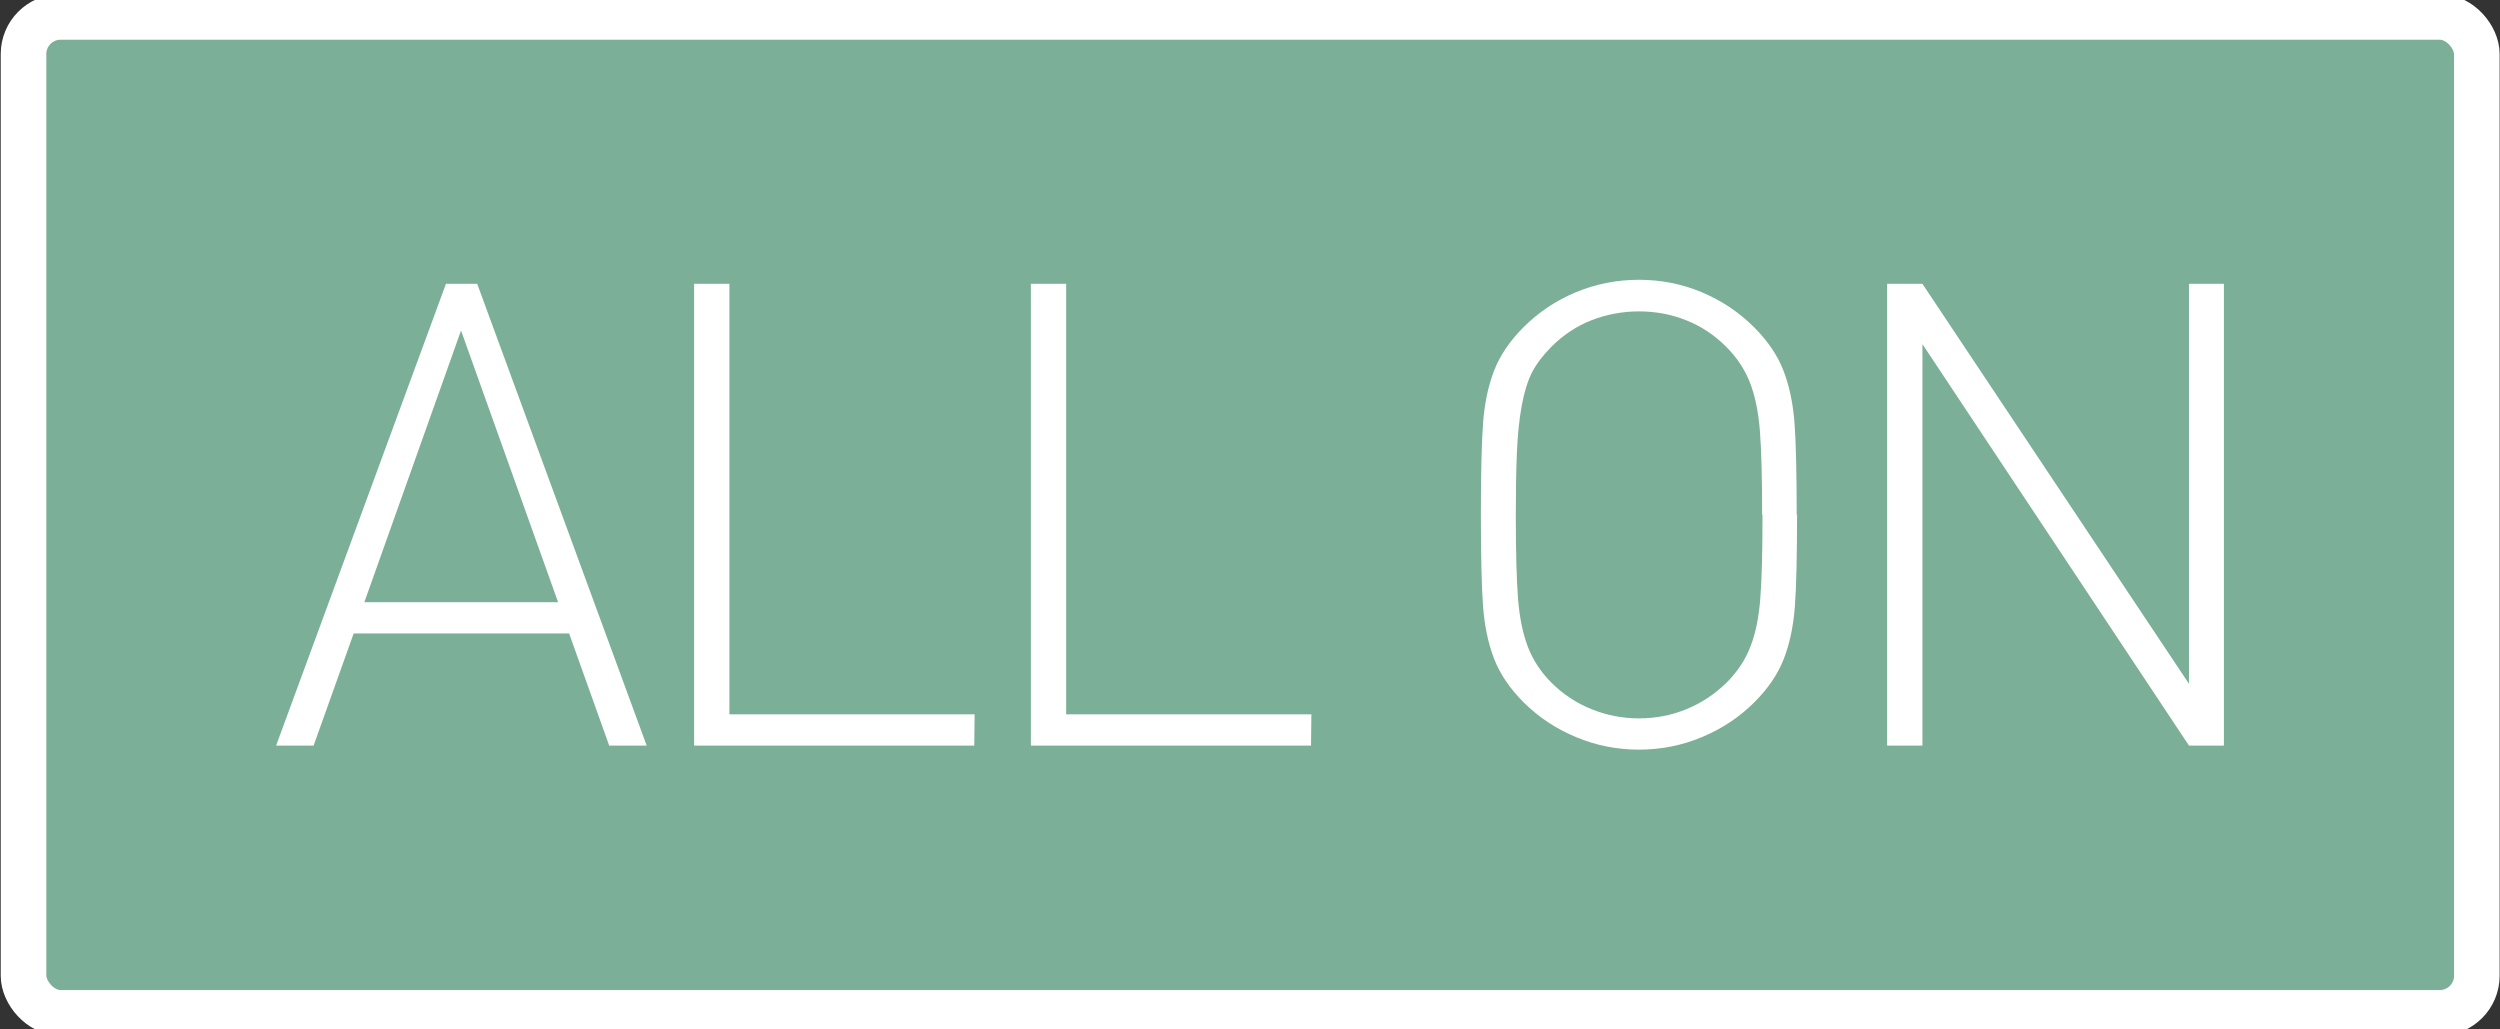 <?xml version="1.0" encoding="UTF-8" standalone="no"?>
<svg
   xmlns:dc="http://purl.org/dc/elements/1.1/"
   xmlns:cc="http://creativecommons.org/ns#"
   xmlns:rdf="http://www.w3.org/1999/02/22-rdf-syntax-ns#"
   xmlns:svg="http://www.w3.org/2000/svg"
   xmlns="http://www.w3.org/2000/svg"
   xmlns:sodipodi="http://sodipodi.sourceforge.net/DTD/sodipodi-0.dtd"
   xmlns:inkscape="http://www.inkscape.org/namespaces/inkscape"
   width="6.8mm"
   height="2.8mm"
   viewBox="0 0 6.8 2.8"
   version="1.1"
   id="svg15246"
   sodipodi:docname="BtAON3.svg"
   inkscape:version="1.0.2 (e86c870879, 2021-01-15)">
  <rect x="0" y="0" width="6.8" height="2.8" fill="#333333" stroke="none"/>
  <defs
     id="defs15240">
    <clipPath
       id="clip89">
      <rect
         y="0"
         x="0"
         width="18"
         height="19"
         id="rect4864" />
    </clipPath>
    <clipPath
       id="clip90">
      <path
         inkscape:connector-curvature="0"
         d="m 0.898,0.129 h 16.25 v 17.883 h -16.25 z m 0,0"
         id="path4861" />
    </clipPath>
    <mask
       id="mask44">
      <g
         style="filter:url(#alpha)"
         id="g4858"
         transform="matrix(0.265,0,0,0.265,89.359,128.578)">
        <rect
           x="0"
           y="0"
           width="3052.87"
           height="3351.5"
           style="fill:#000000;fill-opacity:0.15;stroke:none"
           id="rect4856" />
      </g>
    </mask>
    <filter
       id="alpha"
       filterUnits="objectBoundingBox"
       x="0"
       y="0"
       width="1"
       height="1">
      <feColorMatrix
         type="matrix"
         in="SourceGraphic"
         values="0 0 0 0 1 0 0 0 0 1 0 0 0 0 1 0 0 0 1 0"
         id="feColorMatrix4149" />
    </filter>
    <clipPath
       id="clipPath17821">
      <rect
         y="0"
         x="0"
         width="18"
         height="19"
         id="rect17819" />
    </clipPath>
    <clipPath
       id="clipPath17825">
      <path
         inkscape:connector-curvature="0"
         d="m 0.898,0.129 h 16.25 v 17.883 h -16.25 z m 0,0"
         id="path17823" />
    </clipPath>
    <clipPath
       id="clip87">
      <rect
         y="0"
         x="0"
         width="24"
         height="26"
         id="rect4848" />
    </clipPath>
    <clipPath
       id="clip88">
      <path
         inkscape:connector-curvature="0"
         d="m 0.684,0.922 h 22.68 v 24.938 H 0.684 Z m 0,0"
         id="path4845" />
    </clipPath>
    <mask
       id="mask43">
      <g
         style="filter:url(#alpha)"
         id="g4842"
         transform="matrix(0.265,0,0,0.265,89.359,128.578)">
        <rect
           x="0"
           y="0"
           width="3052.87"
           height="3351.5"
           style="fill:#000000;fill-opacity:0.15;stroke:none"
           id="rect4840" />
      </g>
    </mask>
    <filter
       id="filter17836"
       filterUnits="objectBoundingBox"
       x="0"
       y="0"
       width="1"
       height="1">
      <feColorMatrix
         type="matrix"
         in="SourceGraphic"
         values="0 0 0 0 1 0 0 0 0 1 0 0 0 0 1 0 0 0 1 0"
         id="feColorMatrix17834" />
    </filter>
    <clipPath
       id="clipPath17840">
      <rect
         y="0"
         x="0"
         width="24"
         height="26"
         id="rect17838" />
    </clipPath>
    <clipPath
       id="clipPath17844">
      <path
         inkscape:connector-curvature="0"
         d="m 0.684,0.922 h 22.68 v 24.938 H 0.684 Z m 0,0"
         id="path17842" />
    </clipPath>
  </defs>
  <sodipodi:namedview
     id="base"
     pagecolor="#ffffff"
     bordercolor="#666666"
     borderopacity="1.0"
     inkscape:pageopacity="0.0"
     inkscape:pageshadow="2"
     inkscape:zoom="8.0000004"
     inkscape:cx="19.880405"
     inkscape:cy="17.590884"
     inkscape:document-units="mm"
     inkscape:current-layer="layer1"
     showgrid="false"
     inkscape:window-width="1920"
     inkscape:window-height="1017"
     inkscape:window-x="-8"
     inkscape:window-y="-8"
     inkscape:window-maximized="1"
     units="px"
     fit-margin-top="0"
     fit-margin-left="0"
     fit-margin-right="0"
     fit-margin-bottom="0"
     inkscape:document-rotation="0"
     inkscape:snap-bbox="true"
     inkscape:snap-bbox-midpoints="true"
     inkscape:pagecheckerboard="true" />
  <g
     inkscape:label="Layer 1"
     inkscape:groupmode="layer"
     id="layer1"
     transform="translate(-89.289,-119.876)">
    <path
       inkscape:connector-curvature="0"
       id="path7261"
       d="m 92.689,126.195 c -1.61,0 -2.919,-1.309 -2.919,-2.919 0,-1.61 1.309,-2.919 2.919,-2.919 1.61,0 2.919,1.309 2.919,2.919 0,1.61 -1.309,2.919 -2.919,2.919"
       style="fill:#e6e6e6;fill-opacity:0;fill-rule:nonzero;stroke:#636663;stroke-width:0.25;stroke-miterlimit:4;stroke-dasharray:none;stroke-opacity:0" />
    <g
       aria-label="«"
       transform="scale(0.981,1.019)"
       id="text872"
       style="font-style:normal;font-variant:normal;font-weight:normal;font-stretch:normal;font-size:7.191px;line-height:1.25;font-family:Corbel;-inkscape-font-specification:Corbel;display:none;fill:#ffffff;fill-opacity:1;stroke:none;stroke-width:0.27">
      <path
         d="m 92.844,120.885 1.029,-1.32 h 0.53 l -0.909,1.32 0.909,1.32 h -0.53 z m 1.394,0 0.93,-1.32 h 0.509 l -0.79,1.32 0.79,1.32 h -0.509 z"
         style="font-style:normal;font-variant:normal;font-weight:normal;font-stretch:normal;font-size:7.191px;font-family:Corbel;-inkscape-font-specification:Corbel;fill:#ffffff;fill-opacity:1;stroke-width:0.27"
         id="path874" />
    </g>
    <rect
       style="fill:#7caf97;fill-opacity:1;stroke:#ffffff;stroke-width:0.024;stroke-miterlimit:4;stroke-dasharray:none;stroke-opacity:0.803;paint-order:fill markers stroke;stop-color:#000000"
       id="rect863"
       width="6.673"
       height="2.709"
       x="89.353"
       y="119.922"
       ry="0.101" />
    <g
       aria-label="ALL ON"
       id="text891"
       style="font-size:1.764px;line-height:1.25;font-family:'DIN Alternate Light';-inkscape-font-specification:'DIN Alternate Light, ';letter-spacing:-0.093px;fill:#ffffff;stroke-width:0.265">
      <path
         d="m 91.048,121.904 h -0.102 l -0.109,-0.305 h -0.586 l -0.109,0.305 h -0.102 l 0.462,-1.256 h 0.085 z m -0.241,-0.39 -0.264,-0.739 -0.263,0.739 z"
         style="font-size:1.764px;fill:#ffffff;stroke-width:0.265"
         id="path919" />
      <path
         d="m 91.939,121.904 h -0.762 v -1.256 h 0.096 v 1.171 h 0.667 z"
         style="font-size:1.764px;fill:#ffffff;stroke-width:0.265"
         id="path922" />
      <path
         d="m 92.855,121.904 h -0.762 v -1.256 h 0.096 v 1.171 h 0.667 z"
         style="font-size:1.764px;fill:#ffffff;stroke-width:0.265"
         id="path929" />
      <path
         d="m 94.177,121.276 q 0,0.17 -0.006,0.25 -0.006,0.08 -0.03,0.142 -0.024,0.062 -0.08,0.118 -0.061,0.061 -0.143,0.095 -0.081,0.034 -0.171,0.034 -0.09,0 -0.171,-0.034 -0.082,-0.034 -0.143,-0.095 -0.056,-0.056 -0.08,-0.118 -0.024,-0.062 -0.03,-0.142 -0.006,-0.08 -0.006,-0.25 0,-0.17 0.006,-0.25 0.006,-0.08 0.03,-0.142 0.024,-0.062 0.08,-0.118 0.061,-0.061 0.142,-0.095 0.082,-0.034 0.172,-0.034 0.09,0 0.171,0.034 0.081,0.034 0.142,0.095 0.056,0.056 0.08,0.118 0.024,0.062 0.03,0.142 0.006,0.08 0.006,0.25 z m -0.095,0 q 0,-0.149 -0.006,-0.227 -0.006,-0.078 -0.027,-0.132 -0.021,-0.054 -0.065,-0.098 -0.048,-0.048 -0.109,-0.072 -0.06,-0.024 -0.128,-0.024 -0.067,0 -0.129,0.024 -0.061,0.024 -0.109,0.072 -0.034,0.034 -0.053,0.07 -0.018,0.036 -0.028,0.091 -0.01,0.055 -0.013,0.126 -0.003,0.071 -0.003,0.171 0,0.149 0.006,0.227 0.006,0.077 0.027,0.132 0.021,0.054 0.064,0.097 0.047,0.047 0.109,0.072 0.062,0.025 0.129,0.025 0.068,0 0.129,-0.025 0.061,-0.025 0.109,-0.072 0.045,-0.045 0.065,-0.098 0.021,-0.053 0.027,-0.131 0.006,-0.078 0.006,-0.227 z"
         style="font-size:1.764px;fill:#ffffff;stroke-width:0.265"
         id="path931" />
      <path
         d="m 95.338,121.904 h -0.095 l -0.725,-1.092 v 1.092 h -0.096 v -1.256 h 0.096 l 0.725,1.088 v -1.088 h 0.095 z"
         style="font-size:1.764px;fill:#ffffff;stroke-width:0.265"
         id="path933" />
    </g>
    <rect
       style="fill:none;fill-opacity:1;stroke:#ffffff;stroke-width:0.124;stroke-miterlimit:4;stroke-dasharray:none;stroke-opacity:1;paint-order:stroke fill markers;stop-color:#000000;opacity:1"
       id="rect901"
       width="6.673"
       height="2.709"
       x="89.353"
       y="119.922"
       ry="0.101" />
  </g>
</svg>
